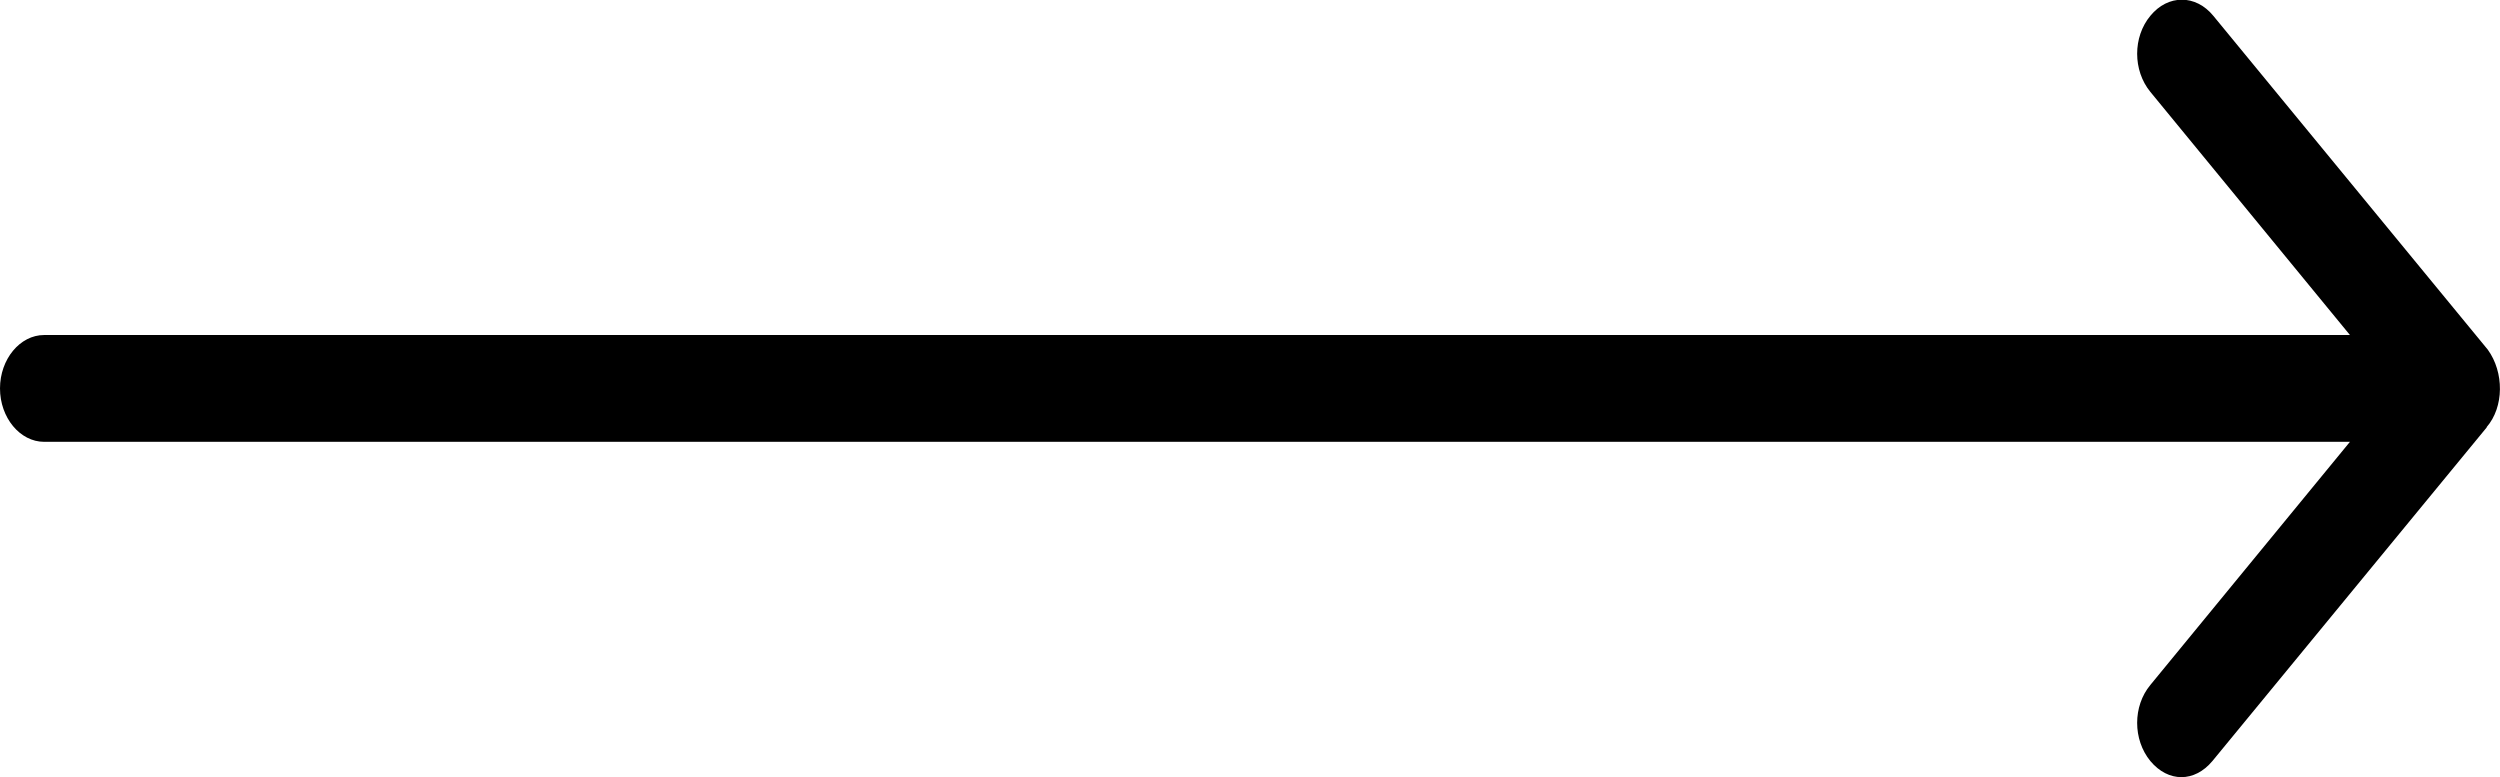 <svg id="Layer_1" data-name="Layer 1" xmlns="http://www.w3.org/2000/svg" viewBox="0 0 83.8 26.05">
  <path d="M83.36,14.32l-9.2,11.19c-.3.36-.67.54-1.04.54s-.74-.18-1.04-.54c-.59-.72-.59-1.84,0-2.55l6.69-8.15H1.48c-.81,0-1.48-.81-1.48-1.79s.67-1.79,1.48-1.79h77.29s-6.69-8.15-6.69-8.15c-.59-.72-.59-1.84,0-2.55.59-.72,1.52-.72,2.11,0l9.2,11.19c.55.76.55,1.92-.04,2.6Z"/>
</svg>